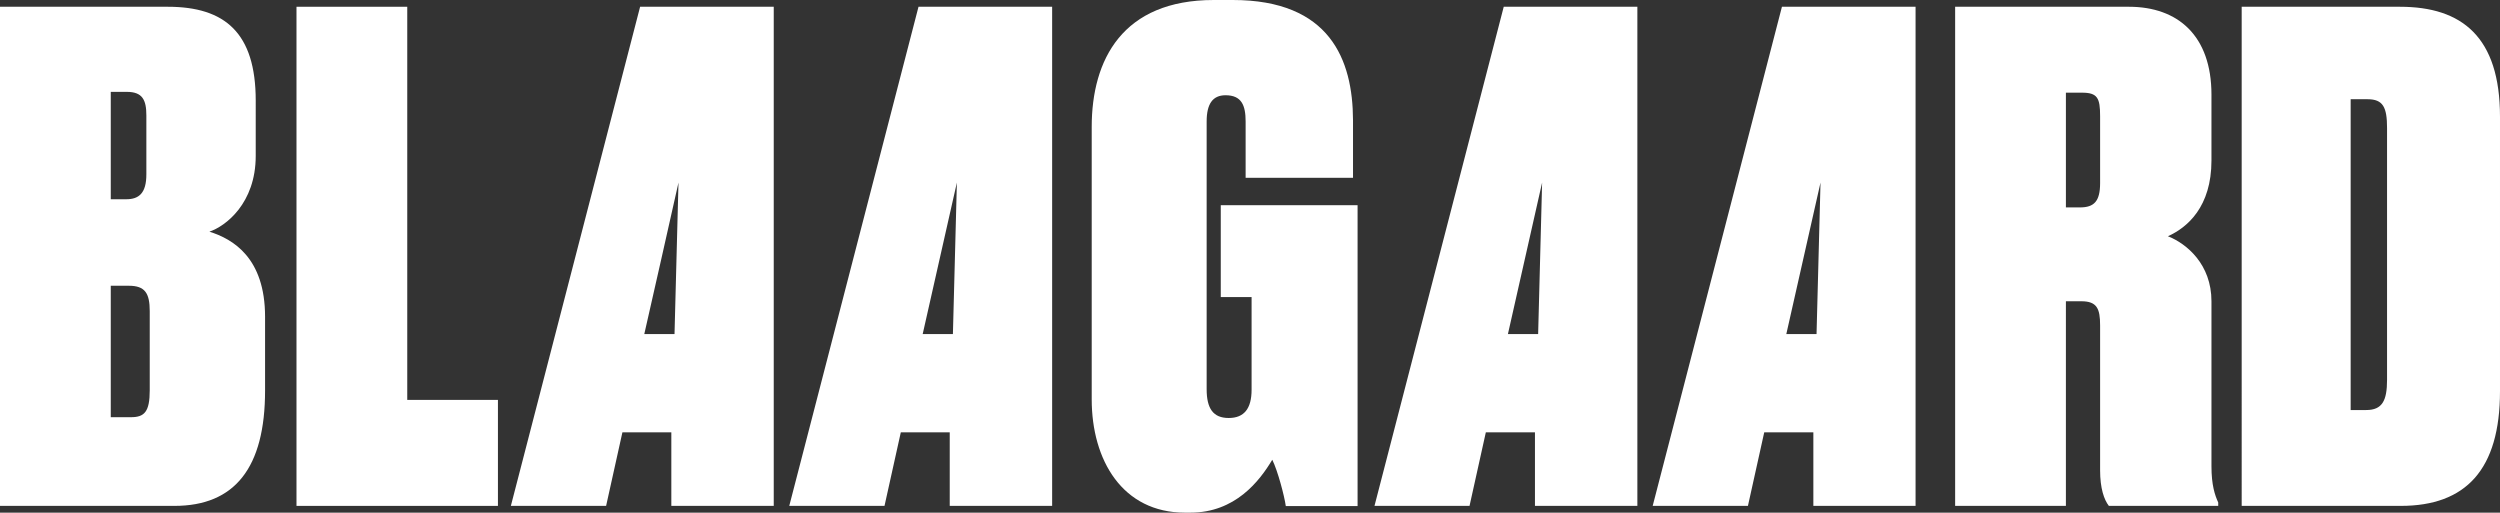 <?xml version="1.0" encoding="utf-8"?>
<!-- Generator: Adobe Illustrator 26.0.3, SVG Export Plug-In . SVG Version: 6.00 Build 0)  -->
<svg version="1.1" id="a" xmlns="http://www.w3.org/2000/svg" xmlns:xlink="http://www.w3.org/1999/xlink" x="0px" y="0px"
	 viewBox="0 0 1257.2 257.8" style="enable-background:new 0 0 1257.2 257.8;" xml:space="preserve">
<rect x="0" y="0" width="1257.2" height="257.8" fill="#333333" stroke="none"/>
<style type="text/css">
	.st0{fill:#FFFFFF;}
</style>
<path class="st0" d="M1182.2,49.9h8.4c7.8,0,9.8,4,9.8,14.5V191c0,10.5-2.4,15.2-10.5,15.2h-7.8V49.9z M1127.3,254.4h80
	c32.7,0,49.9-18.2,49.9-57.7v-138c0-40.2-19.2-55.3-50.3-55.3h-79.6V254.4z"/>
<path class="st0" d="M1038.9,151.5h7.8c7.8,0,9.4,3.7,9.4,12.1v72.9c0,9.1,2,14.8,4.4,17.9h55v-1.7c-1.7-3.7-3.4-8.8-3.4-18.2v-83
	c0-18.6-12.5-29-21.9-32.7c9.8-4.4,21.9-14.8,21.9-38.1V47.6c0-29.7-16.9-44.2-41.5-44.2h-87.4v251h55.7L1038.9,151.5L1038.9,151.5z
	 M1038.9,46.6h8.1c7.8,0,9.1,2.7,9.1,11.8v33.7c0,9.1-3,12.2-10.1,12.2h-7.1L1038.9,46.6L1038.9,46.6z"/>
<path class="st0" d="M915.5,91.8l-2,76.2h-15.2C898.3,168,915.5,91.8,915.5,91.8z M963.3,254.4V3.4h-67.2l-65,251H879l8.2-37h24.7
	v37L963.3,254.4L963.3,254.4z"/>
<path class="st0" d="M775.5,91.8l-2,76.2h-15.2C758.3,168,775.5,91.8,775.5,91.8z M823.4,254.4V3.4h-67.2l-65,251H739l8.2-37h24.7
	v37L823.4,254.4L823.4,254.4z"/>
<path class="st0" d="M598.6,257.8c22.6,0,34.8-15.9,41.2-26.6c2.7,5.4,6.1,18.2,6.8,23.3h36.1V103.2h-68.8v46.2h15.5V196
	c0,9.4-3.7,14.2-11.5,14.2s-11.1-4.7-11.1-14.5V61.1c0-8.8,3-13.2,9.5-13.2c8.1,0,10.1,5.1,10.1,13.2v28.3h54v-29
	C680.3,30,668.8,0,619.9,0h-9.5C564.5,0,549,30,549,63.8v137c0,30.7,15.5,57,46.9,57H598.6L598.6,257.8z"/>
<path class="st0" d="M481.2,91.8l-2,76.2H464C464,168,481.2,91.8,481.2,91.8z M529.1,254.4V3.4h-67.2l-65,251h47.9l8.2-37h24.6v37
	L529.1,254.4L529.1,254.4z"/>
<path class="st0" d="M341.2,91.8l-2,76.2h-15.2C324.1,168,341.2,91.8,341.2,91.8z M389.1,254.4V3.4h-67.2l-65,251h47.9l8.2-37h24.6
	v37L389.1,254.4L389.1,254.4z"/>
<polygon class="st0" points="149.1,3.4 149.1,254.4 250.4,254.4 250.4,201.1 204.8,201.1 204.8,3.4 "/>
<path class="st0" d="M63.8,46.2c7.8,0,9.8,4,9.8,11.8v29.7c0,9.4-3.7,12.5-10.1,12.5h-7.8v-54C55.7,46.2,63.8,46.2,63.8,46.2z
	 M64.8,143.7c8.1,0,10.5,3.7,10.5,12.8v39.8c0,10.8-2.7,13.5-9.4,13.5H55.7v-66.1H64.8z M0,254.4h87.7c30.4,0,45.6-19.2,45.6-58
	v-37.1c0-29.7-16.2-39.1-28-42.8c8.1-2.7,23.3-14.2,23.3-38.1V50.6c0-34.1-15.5-47.2-44.2-47.2H0V254.4z"/>
</svg>
